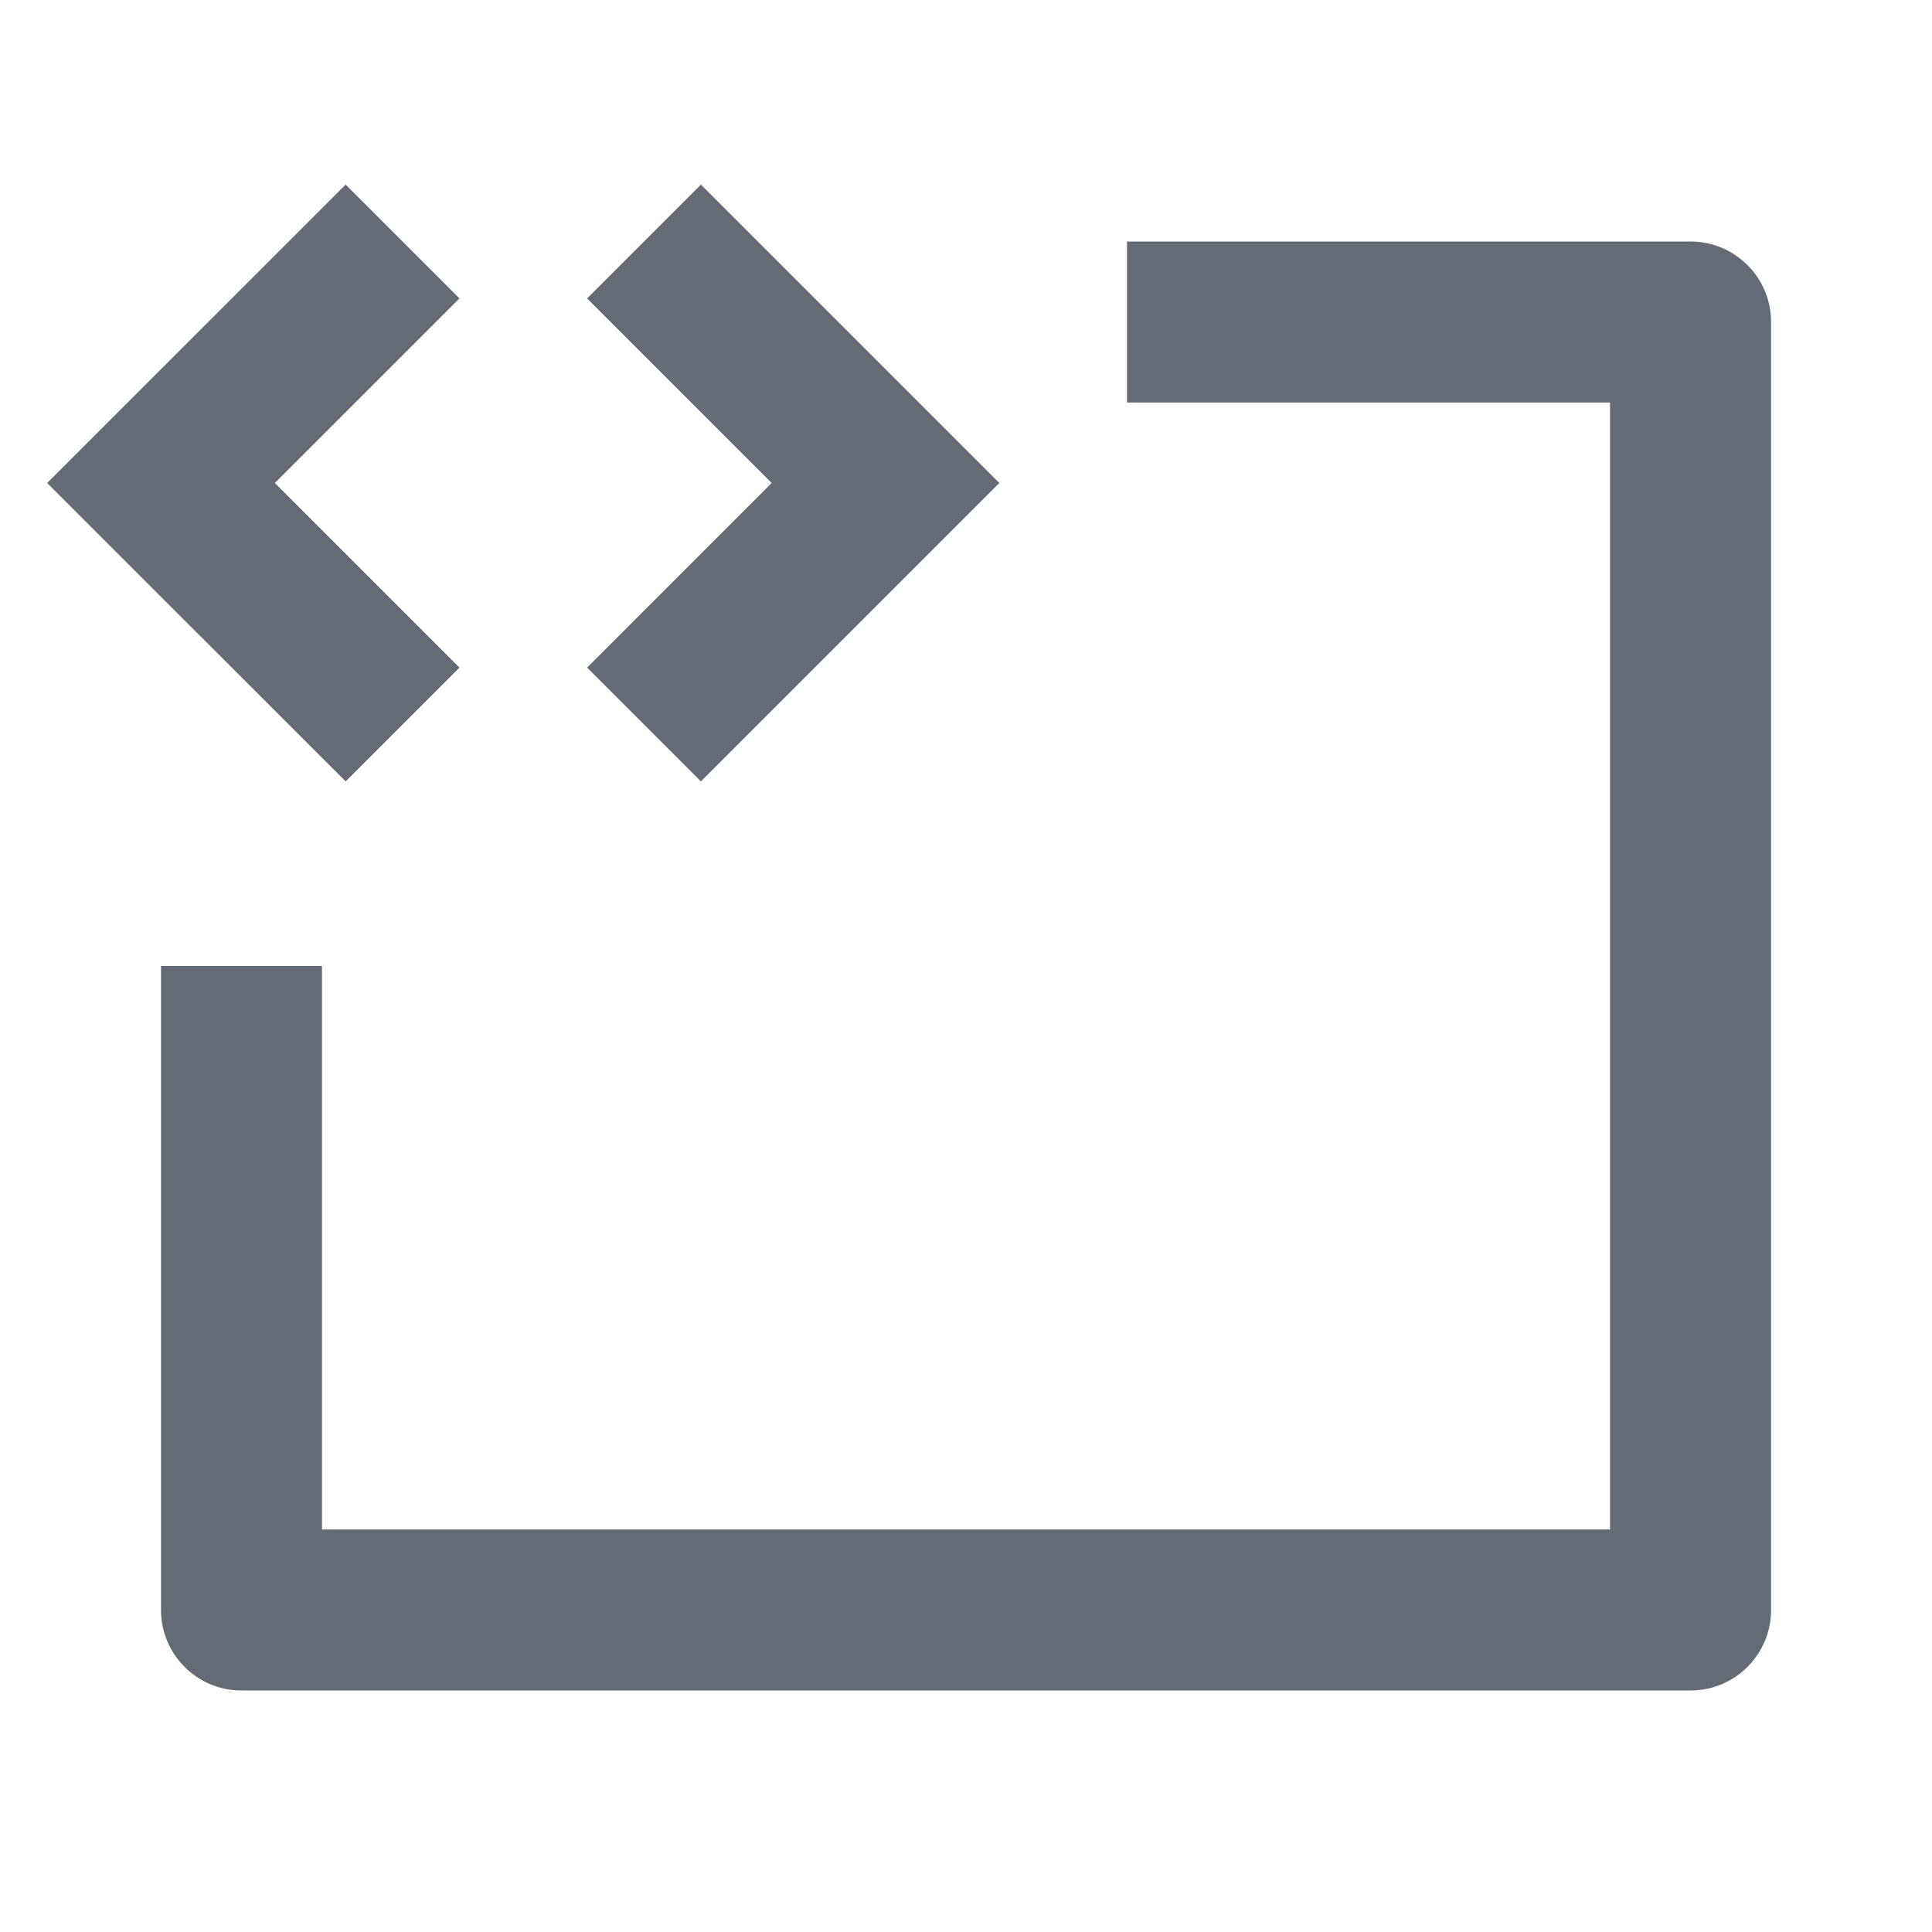 <svg width="20" height="20" viewBox="0 0 20 20" fill="none" xmlns="http://www.w3.org/2000/svg">
<path d="M2.845 5L4.756 3.089L3.578 1.911L0.488 5L3.578 8.089L4.756 6.911L2.845 5ZM7.988 5L6.078 3.089L7.256 1.911L10.345 5L7.256 8.089L6.078 6.911L7.988 5ZM11.667 2.5H17.5C17.96 2.5 18.334 2.873 18.334 3.333V16.667C18.334 17.127 17.96 17.5 17.5 17.5H2.5C2.04 17.5 1.667 17.127 1.667 16.667V10H3.333V15.833H16.667V4.167H11.667V2.5Z" fill="#636C76"/>
</svg>
